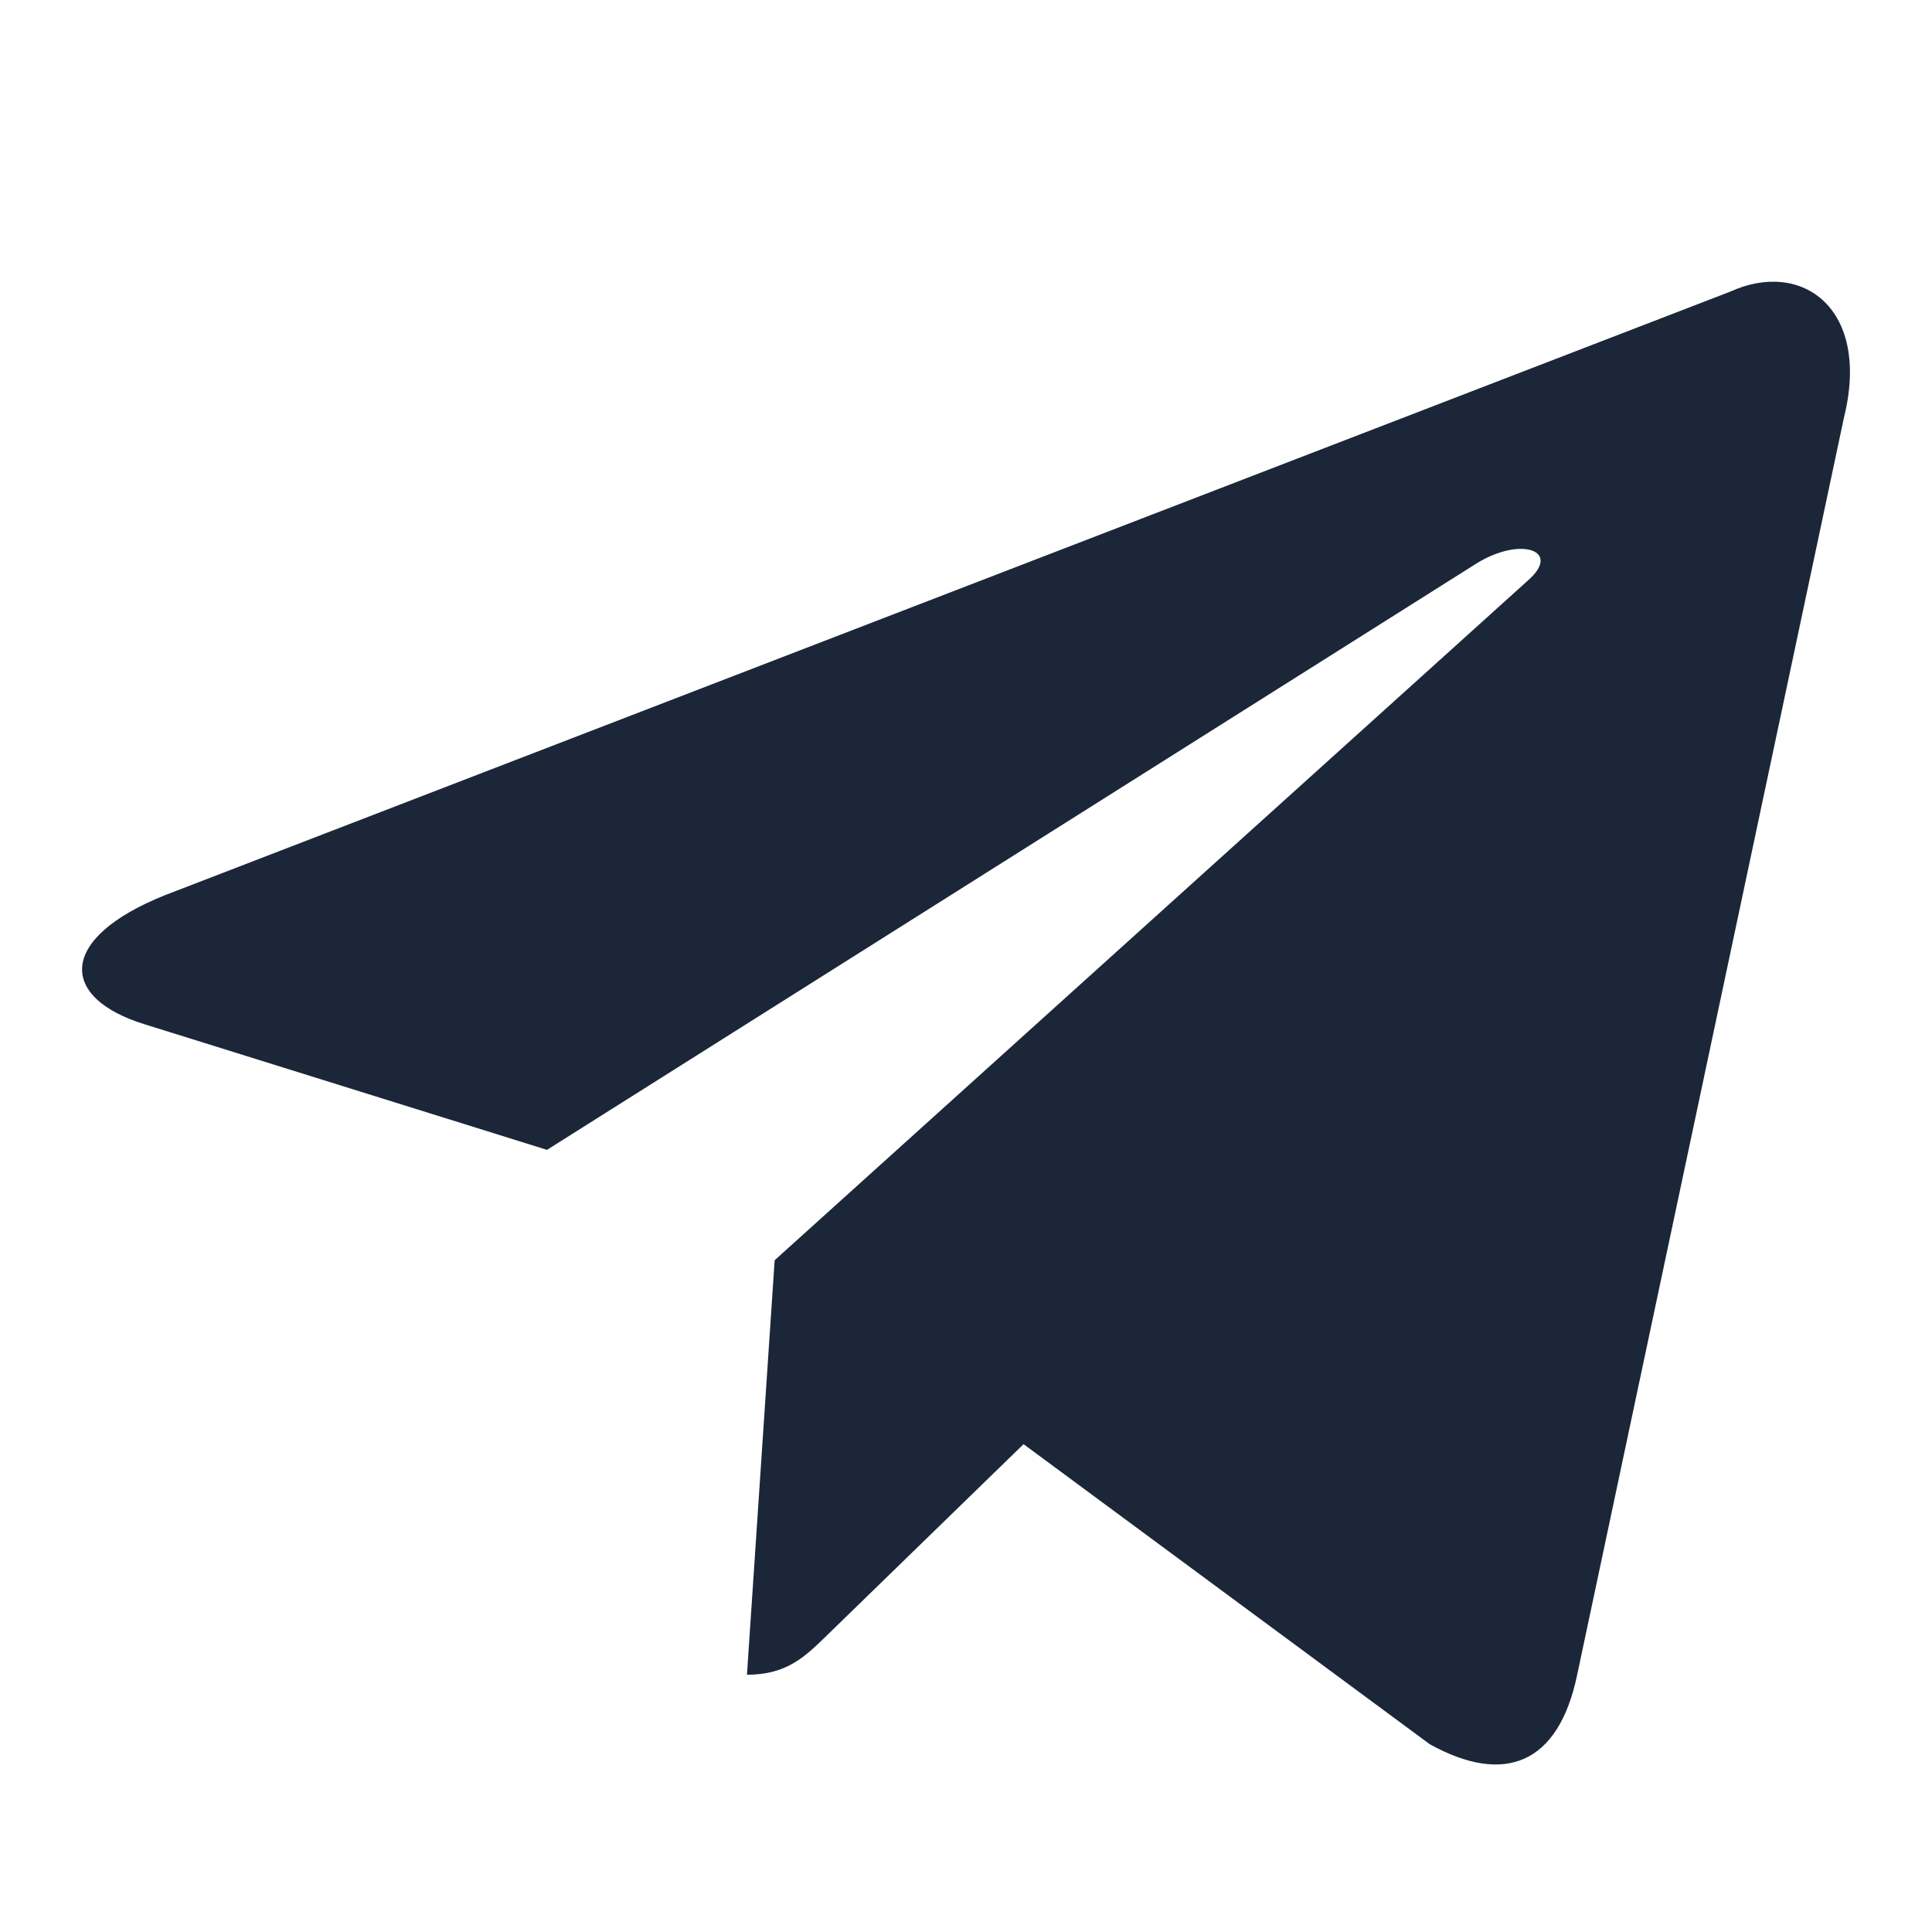 <svg width="24" height="24" viewBox="0 0 24 24" fill="none" xmlns="http://www.w3.org/2000/svg">
<path fill-rule="evenodd" clip-rule="evenodd" d="M12.715 17.94L10.289 20.299C10.007 20.573 9.784 20.804 9.279 20.804L9.623 15.655L18.987 7.205C19.398 6.84 18.897 6.662 18.352 6.993L6.795 14.284L1.803 12.726C0.725 12.396 0.717 11.655 2.045 11.122L21.498 3.621C22.386 3.218 23.244 3.834 22.905 5.194L19.592 20.806C19.361 21.915 18.69 22.181 17.762 21.668L12.715 17.94Z" fill="#1B2738"/>
</svg>